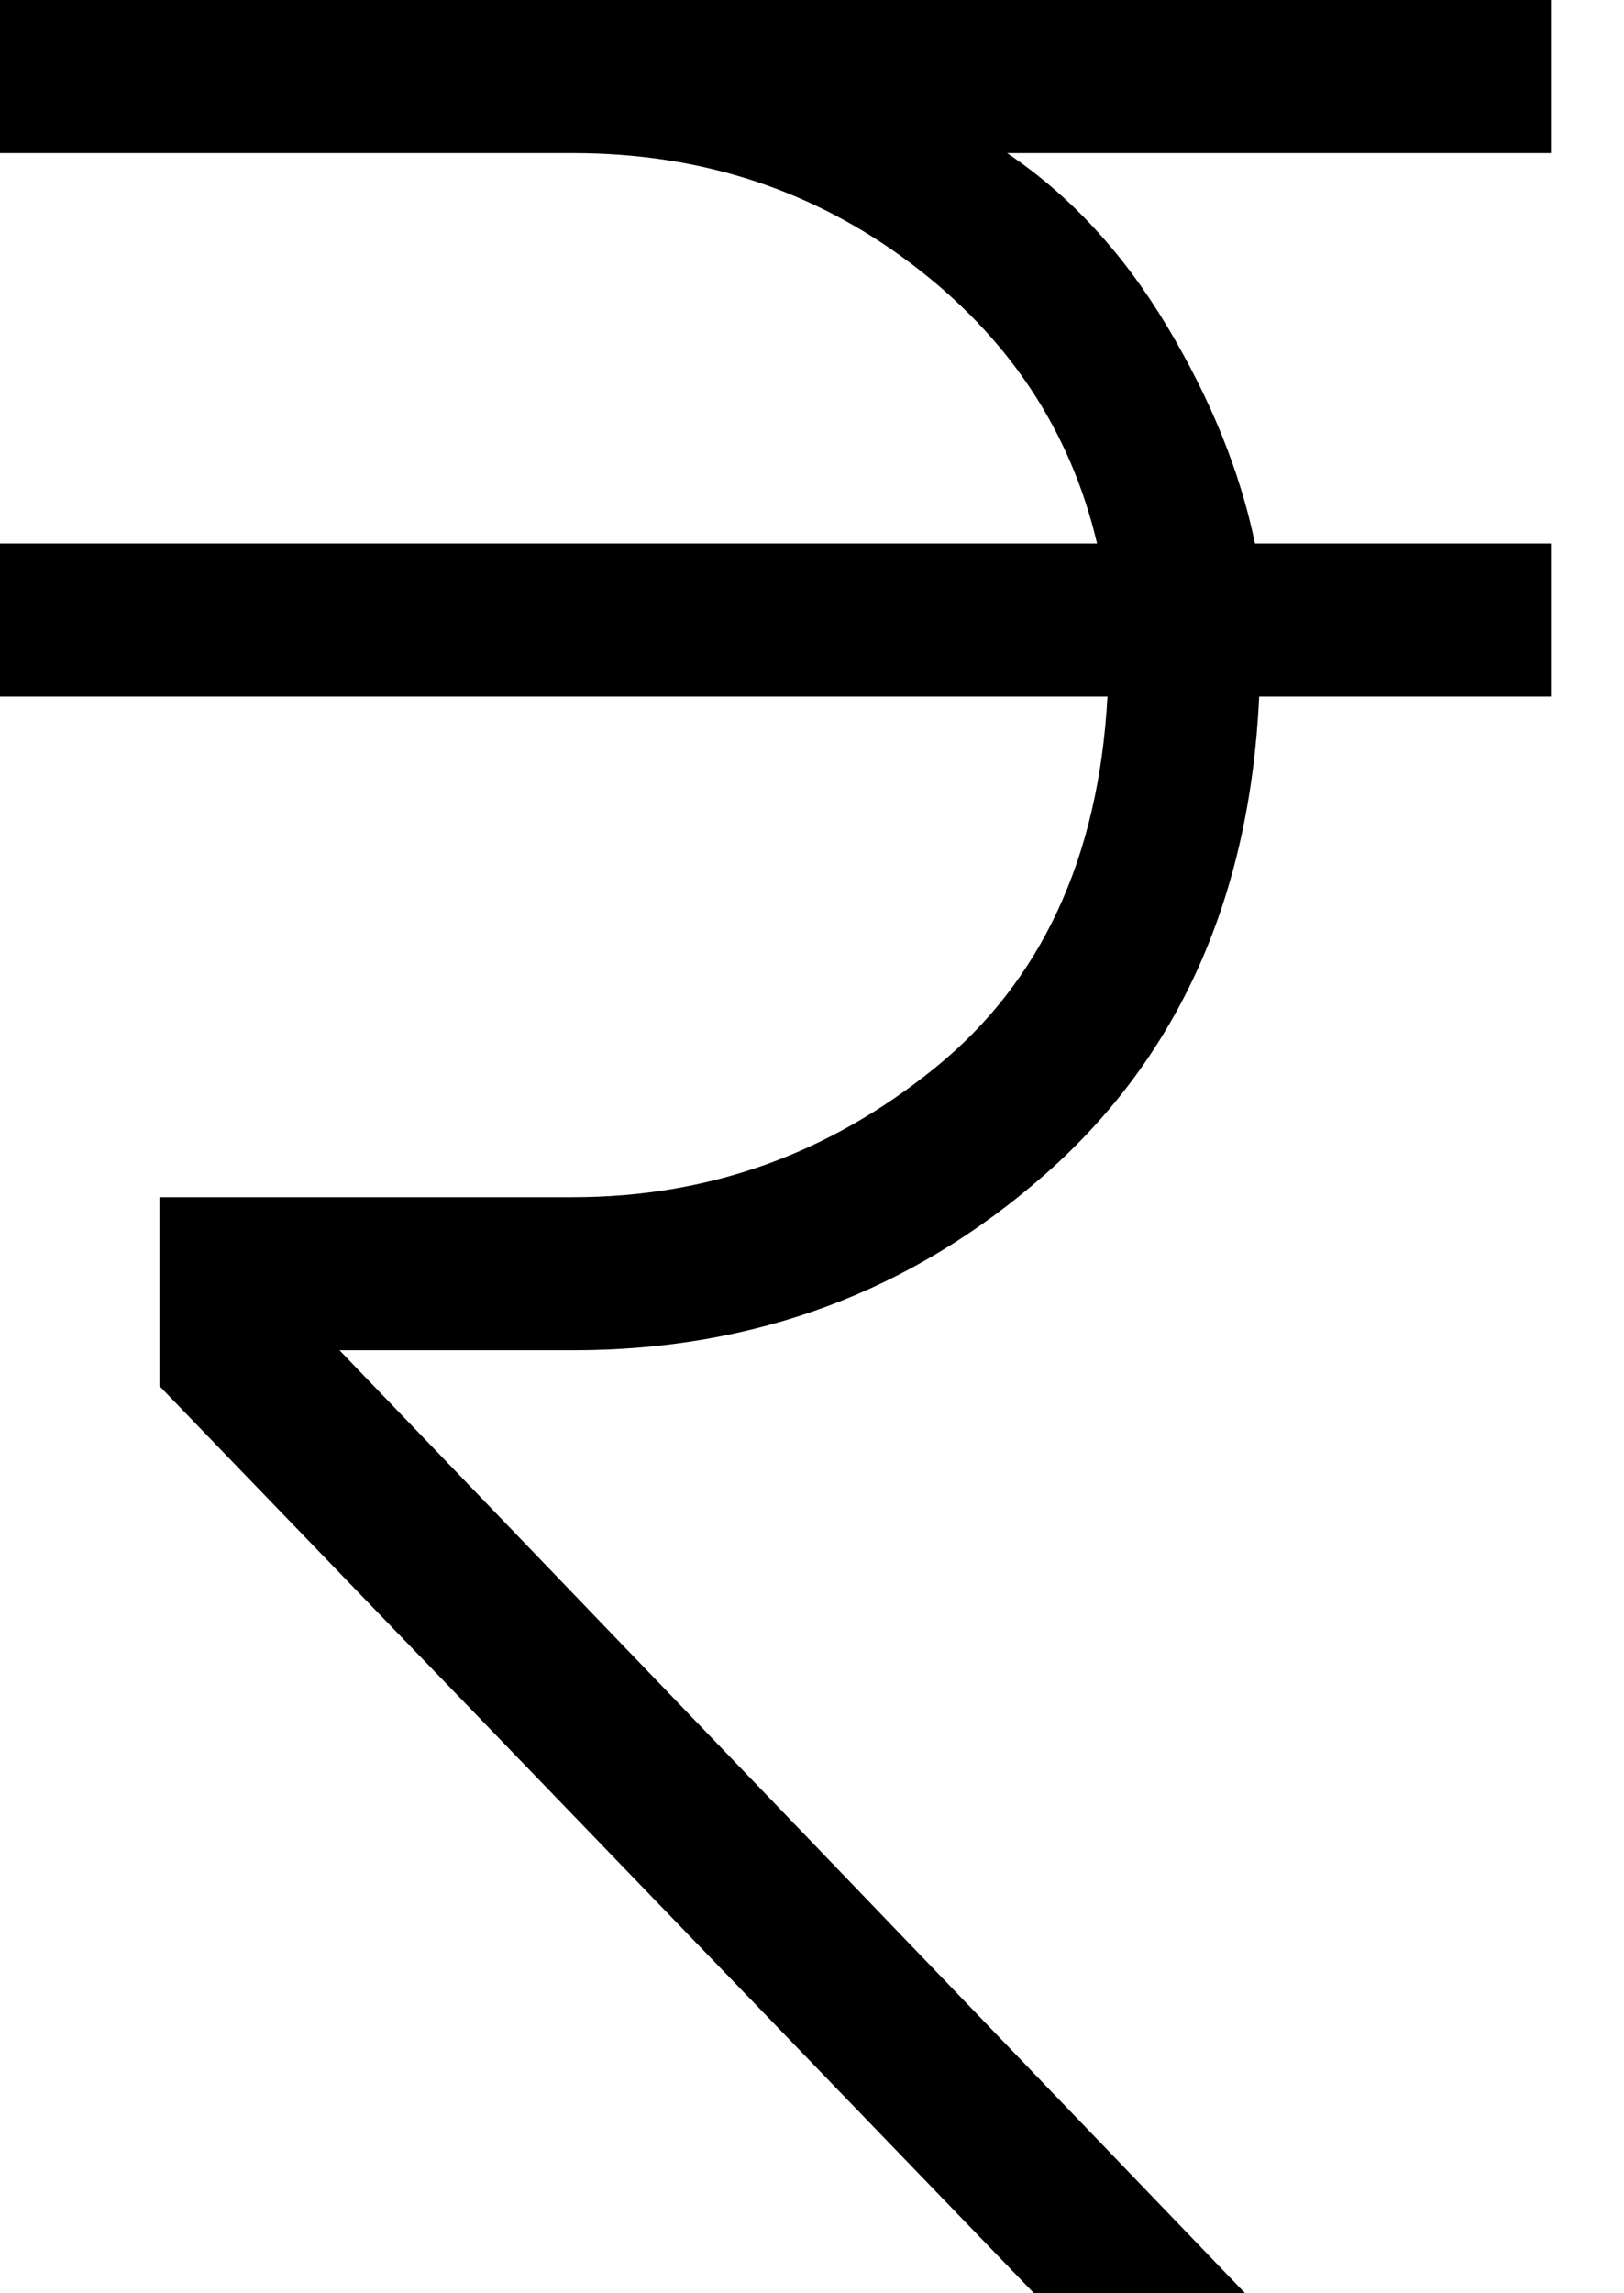 <svg width="17" height="24" viewBox="0 0 17 24" fill="none" xmlns="http://www.w3.org/2000/svg">
<path d="M10.824 24L1.67 14.506V12.529H6C7.414 12.529 8.676 12.078 9.787 11.176C10.899 10.274 11.501 8.978 11.593 7.29H0V5.688H11.484C11.205 4.504 10.556 3.527 9.535 2.757C8.514 1.987 7.336 1.602 6 1.602H0V0H16.235V1.602H10.542C11.201 2.045 11.759 2.65 12.217 3.415C12.675 4.181 12.982 4.938 13.137 5.688H16.235V7.29H13.181C13.083 9.395 12.337 11.061 10.941 12.289C9.546 13.517 7.899 14.131 6 14.131H3.554L13.034 24H10.824Z" fill="black"/>
</svg>

